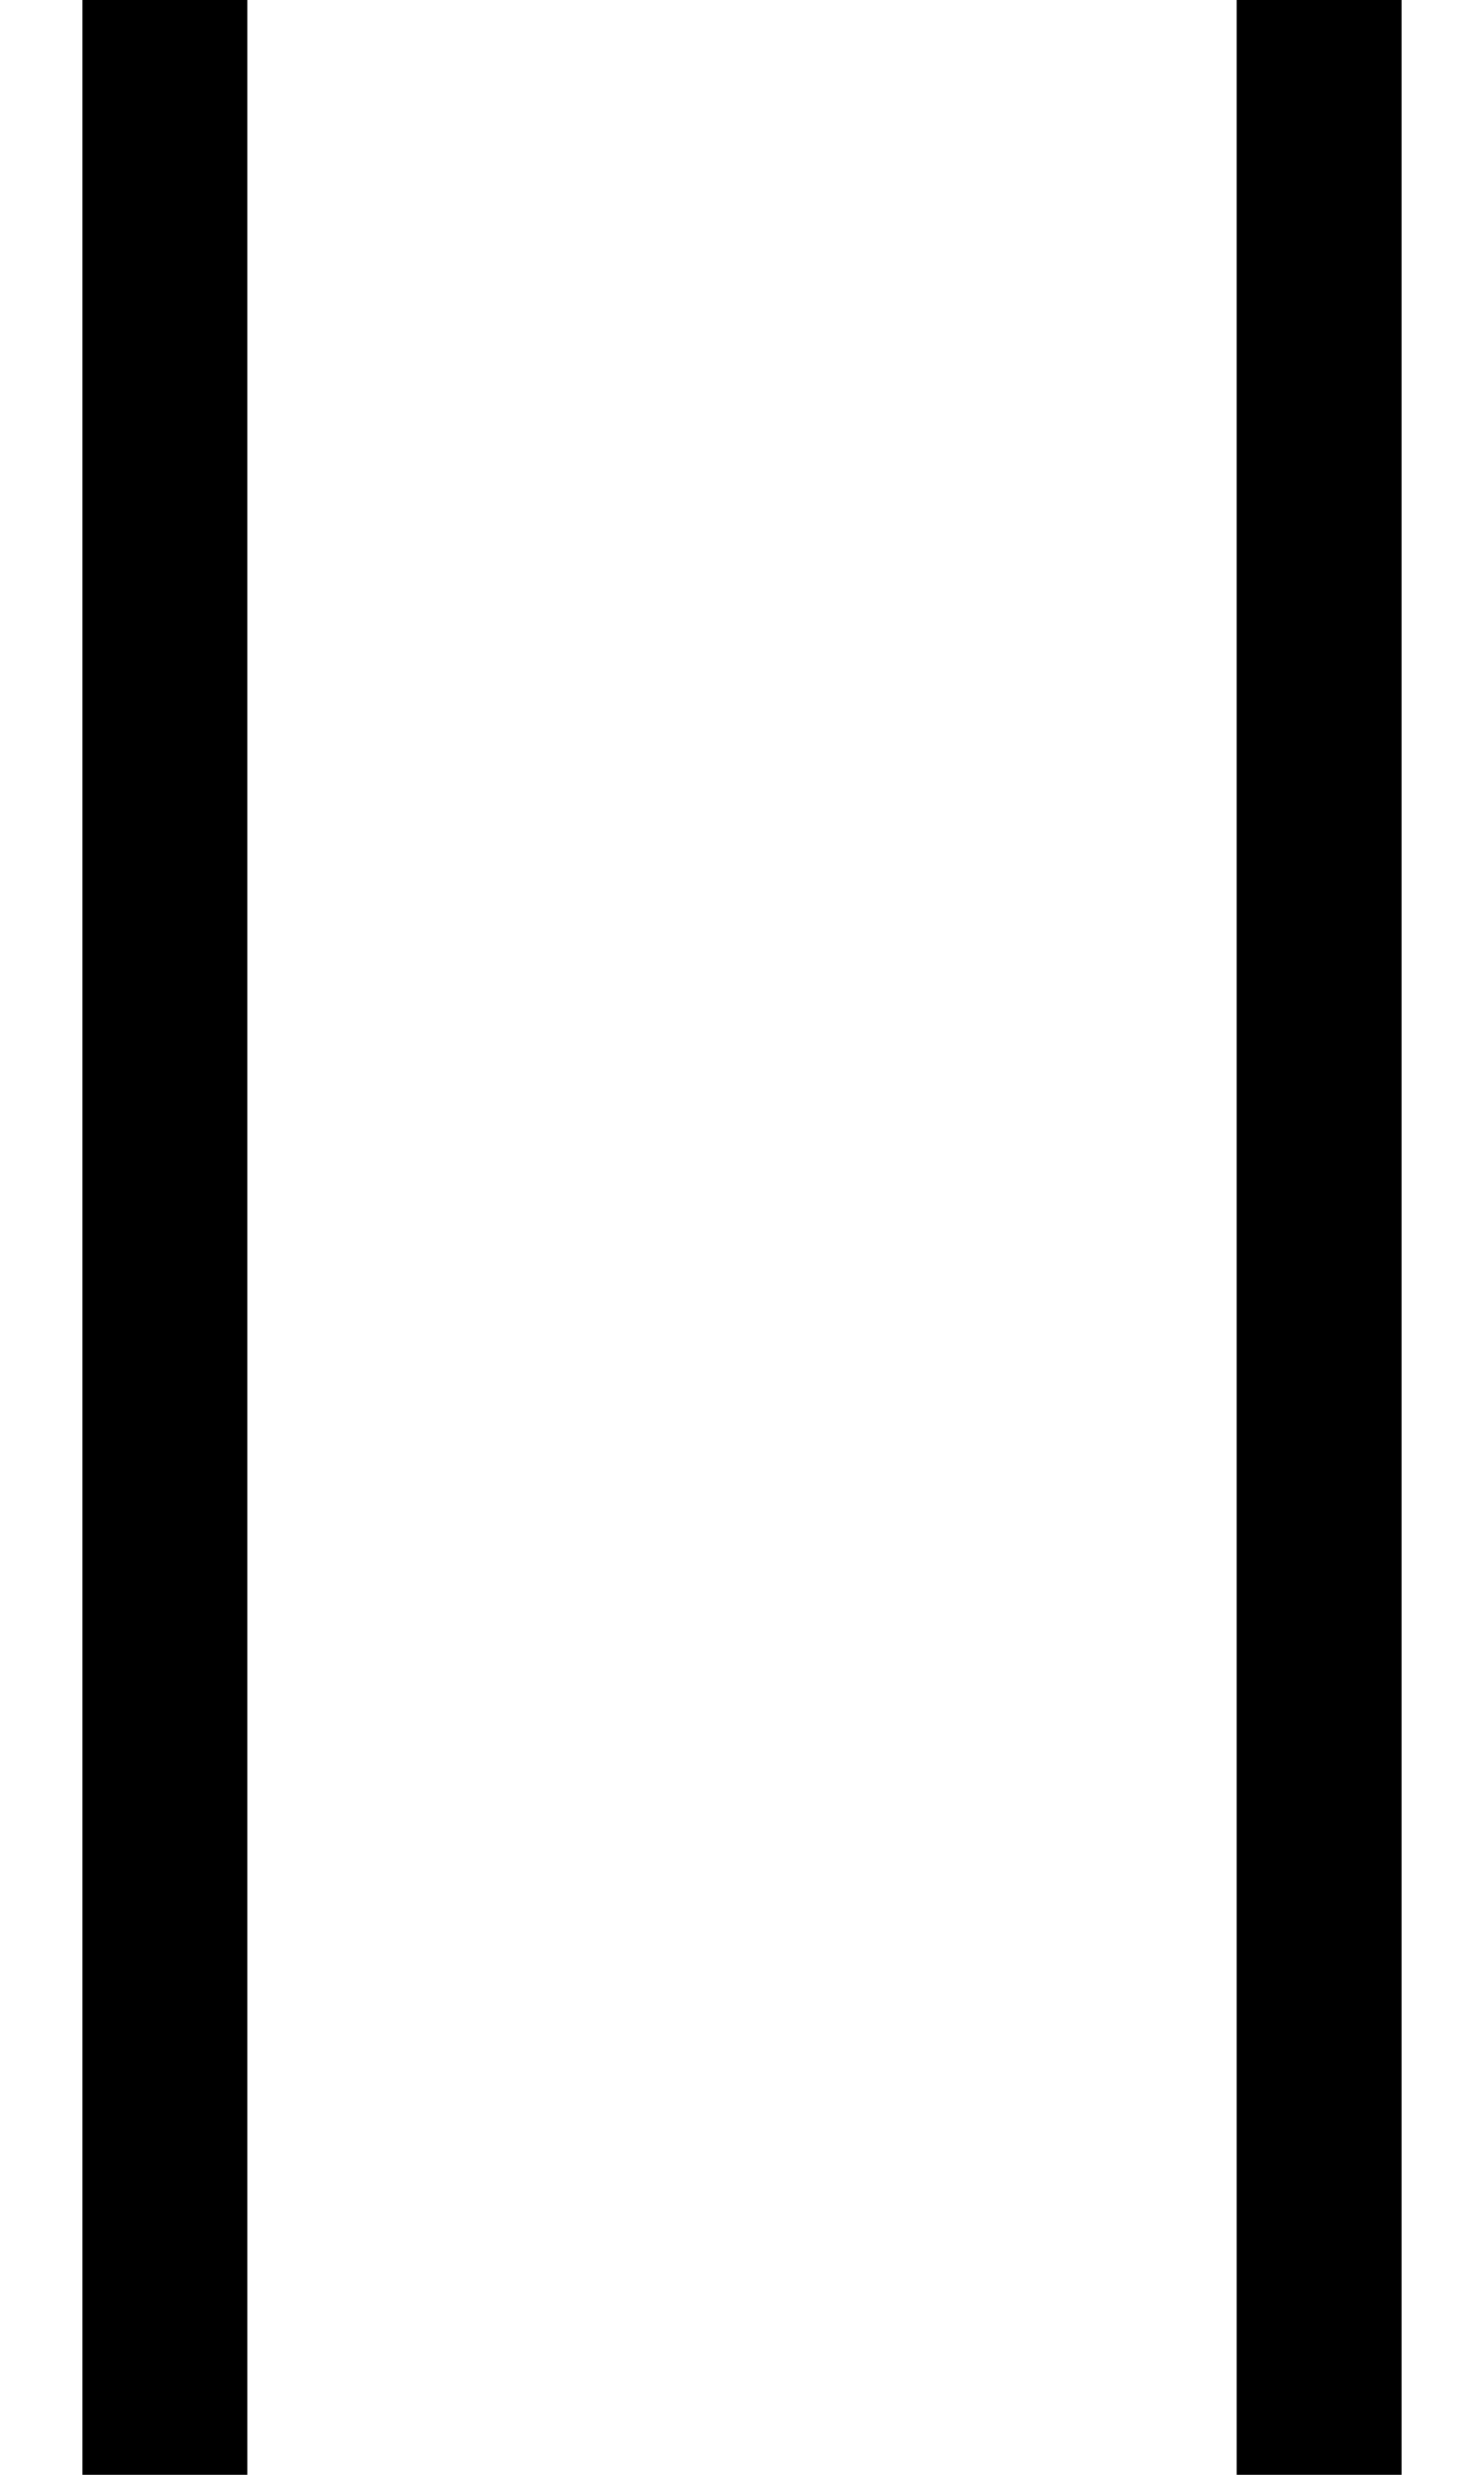 <svg width="9" height="15" viewBox="0 0 9 15" fill="none" xmlns="http://www.w3.org/2000/svg">
<path d="M1 0V15" stroke="black" stroke-linejoin="round"/>
<path d="M8 0V15" stroke="black" stroke-linejoin="round"/>
</svg>
